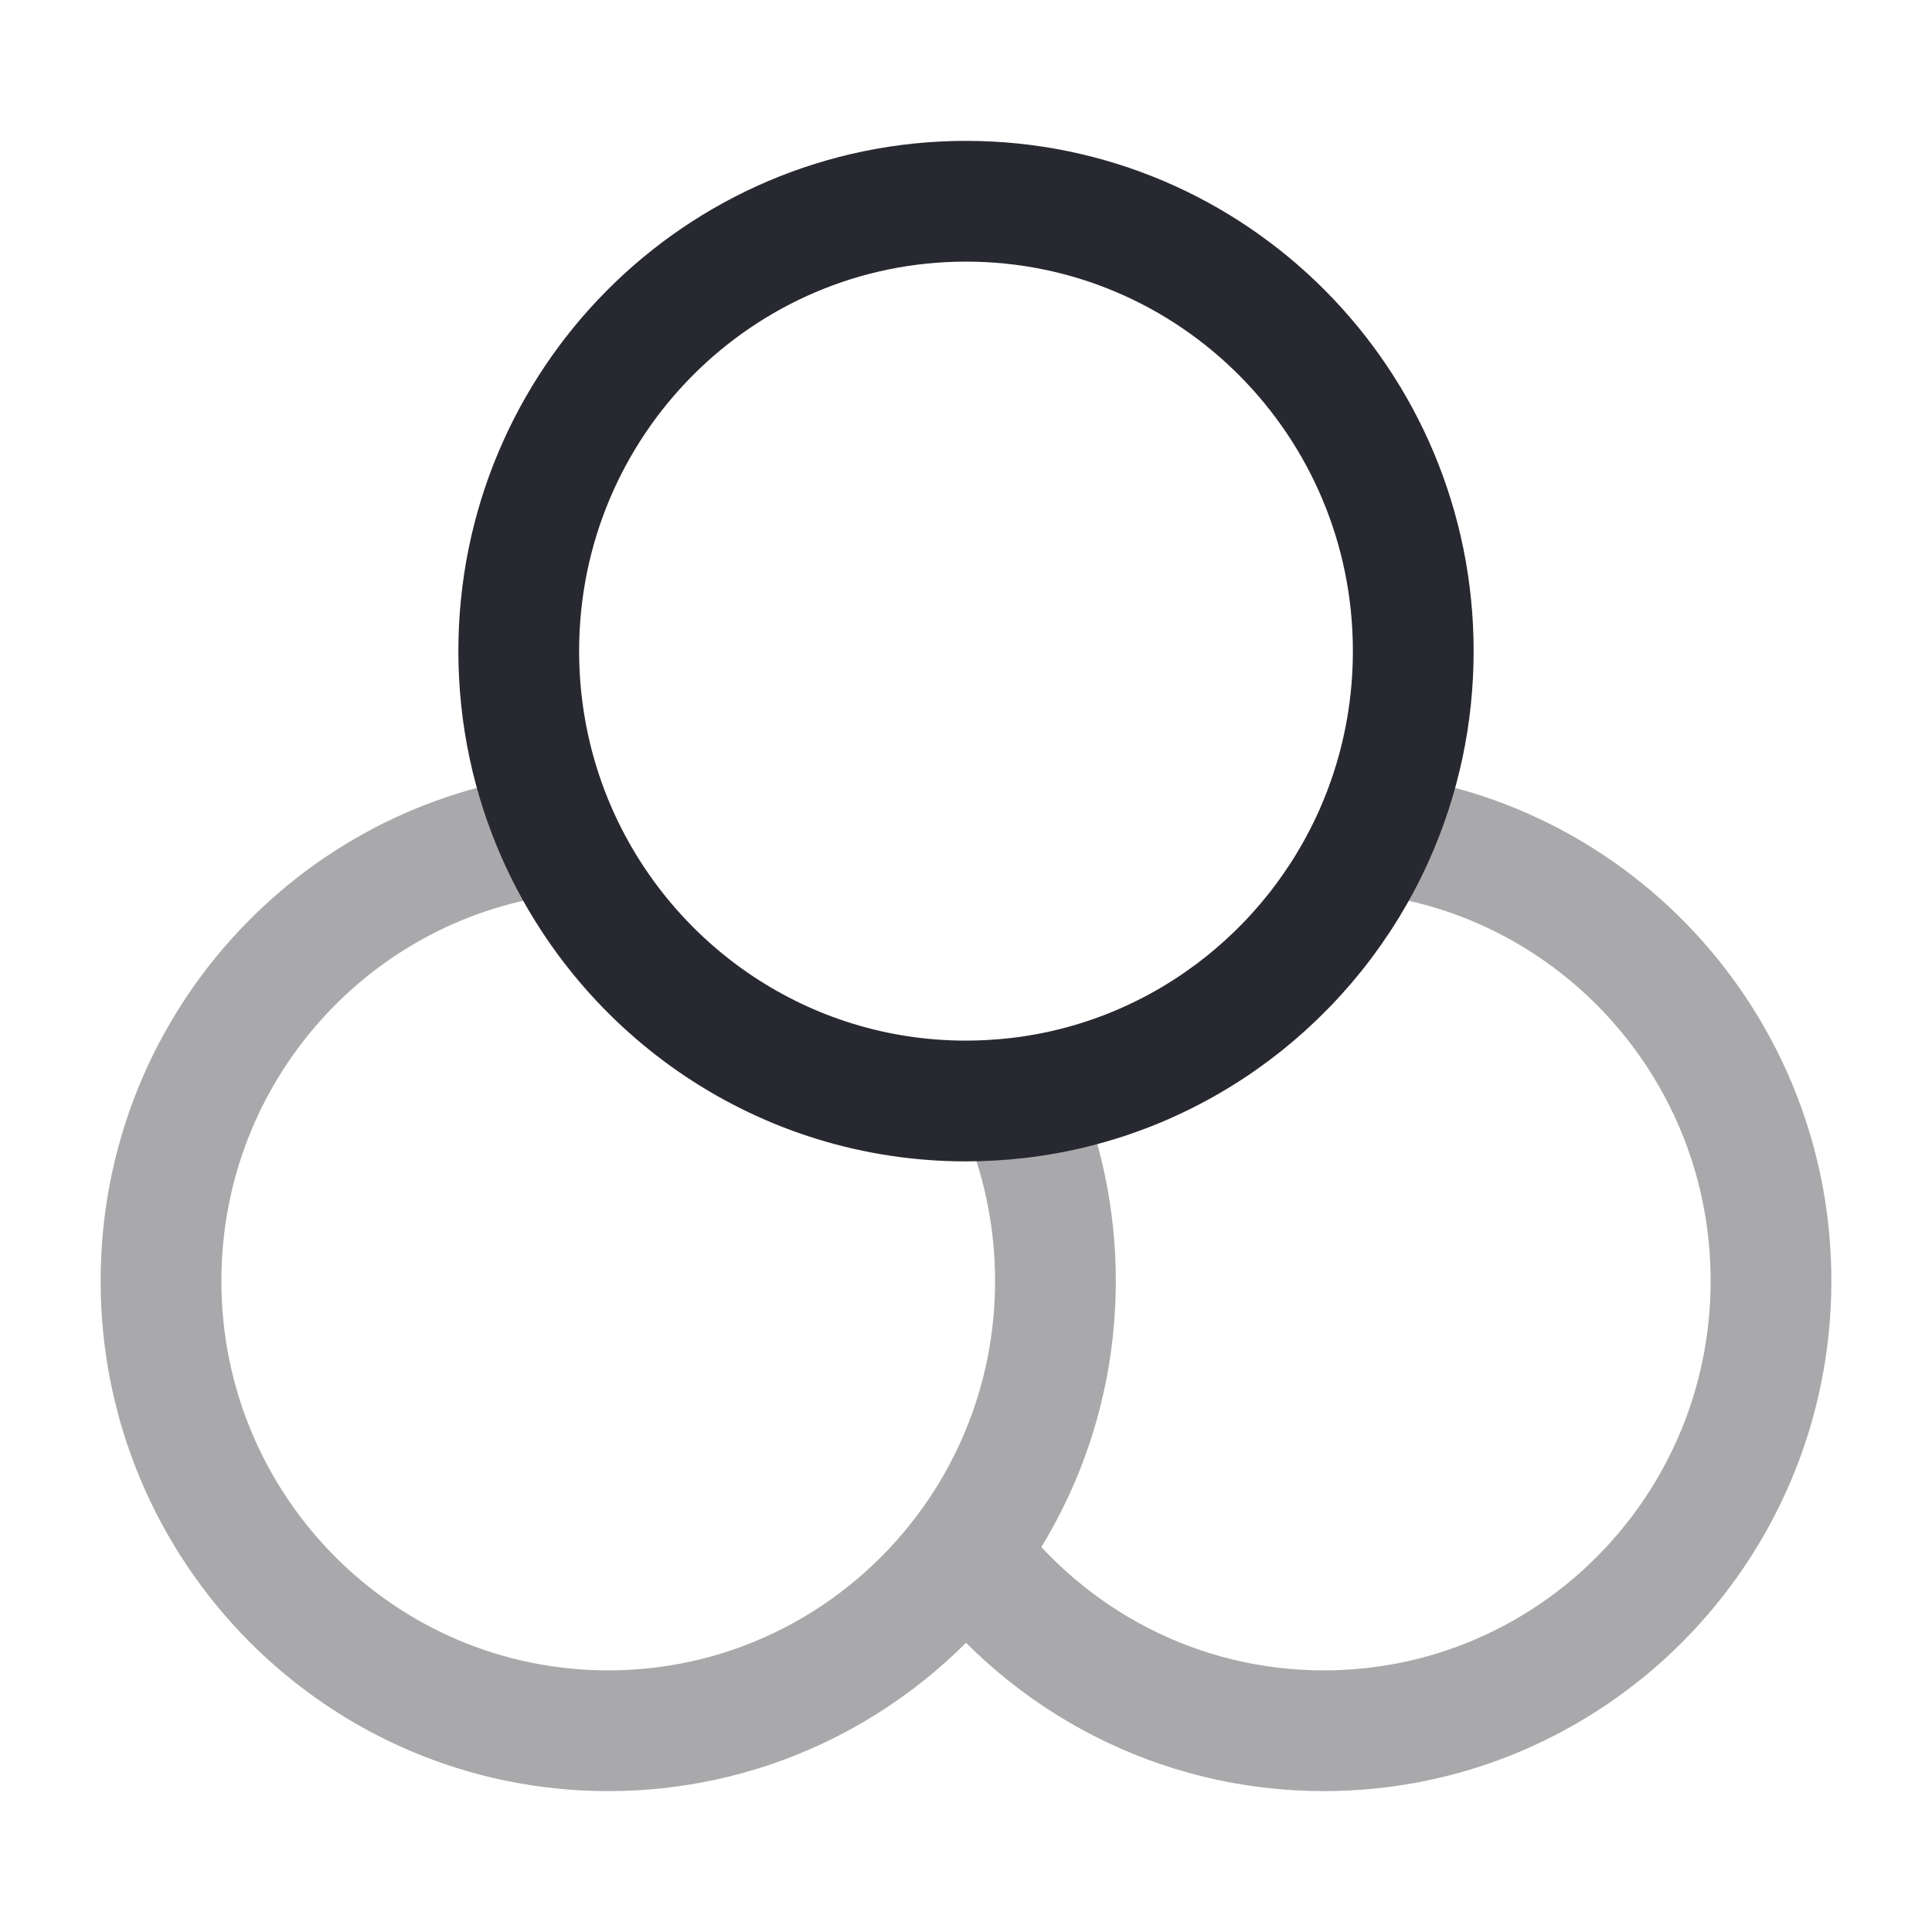 <svg width="24" height="24" viewBox="0 0 24 24" fill="none" xmlns="http://www.w3.org/2000/svg">
<path d="M12 2.5C8.932 2.5 6.444 5.002 6.444 8.088C6.444 8.897 6.615 9.665 6.922 10.359C7.788 12.314 9.736 13.677 12 13.677C12.214 13.677 12.425 13.664 12.633 13.641C14.623 13.414 16.294 12.129 17.078 10.359C17.385 9.665 17.556 8.897 17.556 8.088C17.556 5.002 15.068 2.5 12 2.5Z" stroke="#282930" stroke-width="1.5"/>
<path opacity="0.4" d="M6.922 10.359C4.152 10.675 2 13.041 2 15.912C2 18.998 4.487 21.5 7.556 21.5C9.373 21.5 10.986 20.622 12 19.265M12.633 13.64C12.94 14.335 13.111 15.103 13.111 15.912C13.111 17.17 12.698 18.331 12 19.265M17.078 10.359C19.848 10.675 22 13.041 22 15.912C22 18.998 19.513 21.5 16.444 21.5C14.627 21.5 13.014 20.622 12 19.265" stroke="#282930" stroke-width="1.5"/>
</svg>
